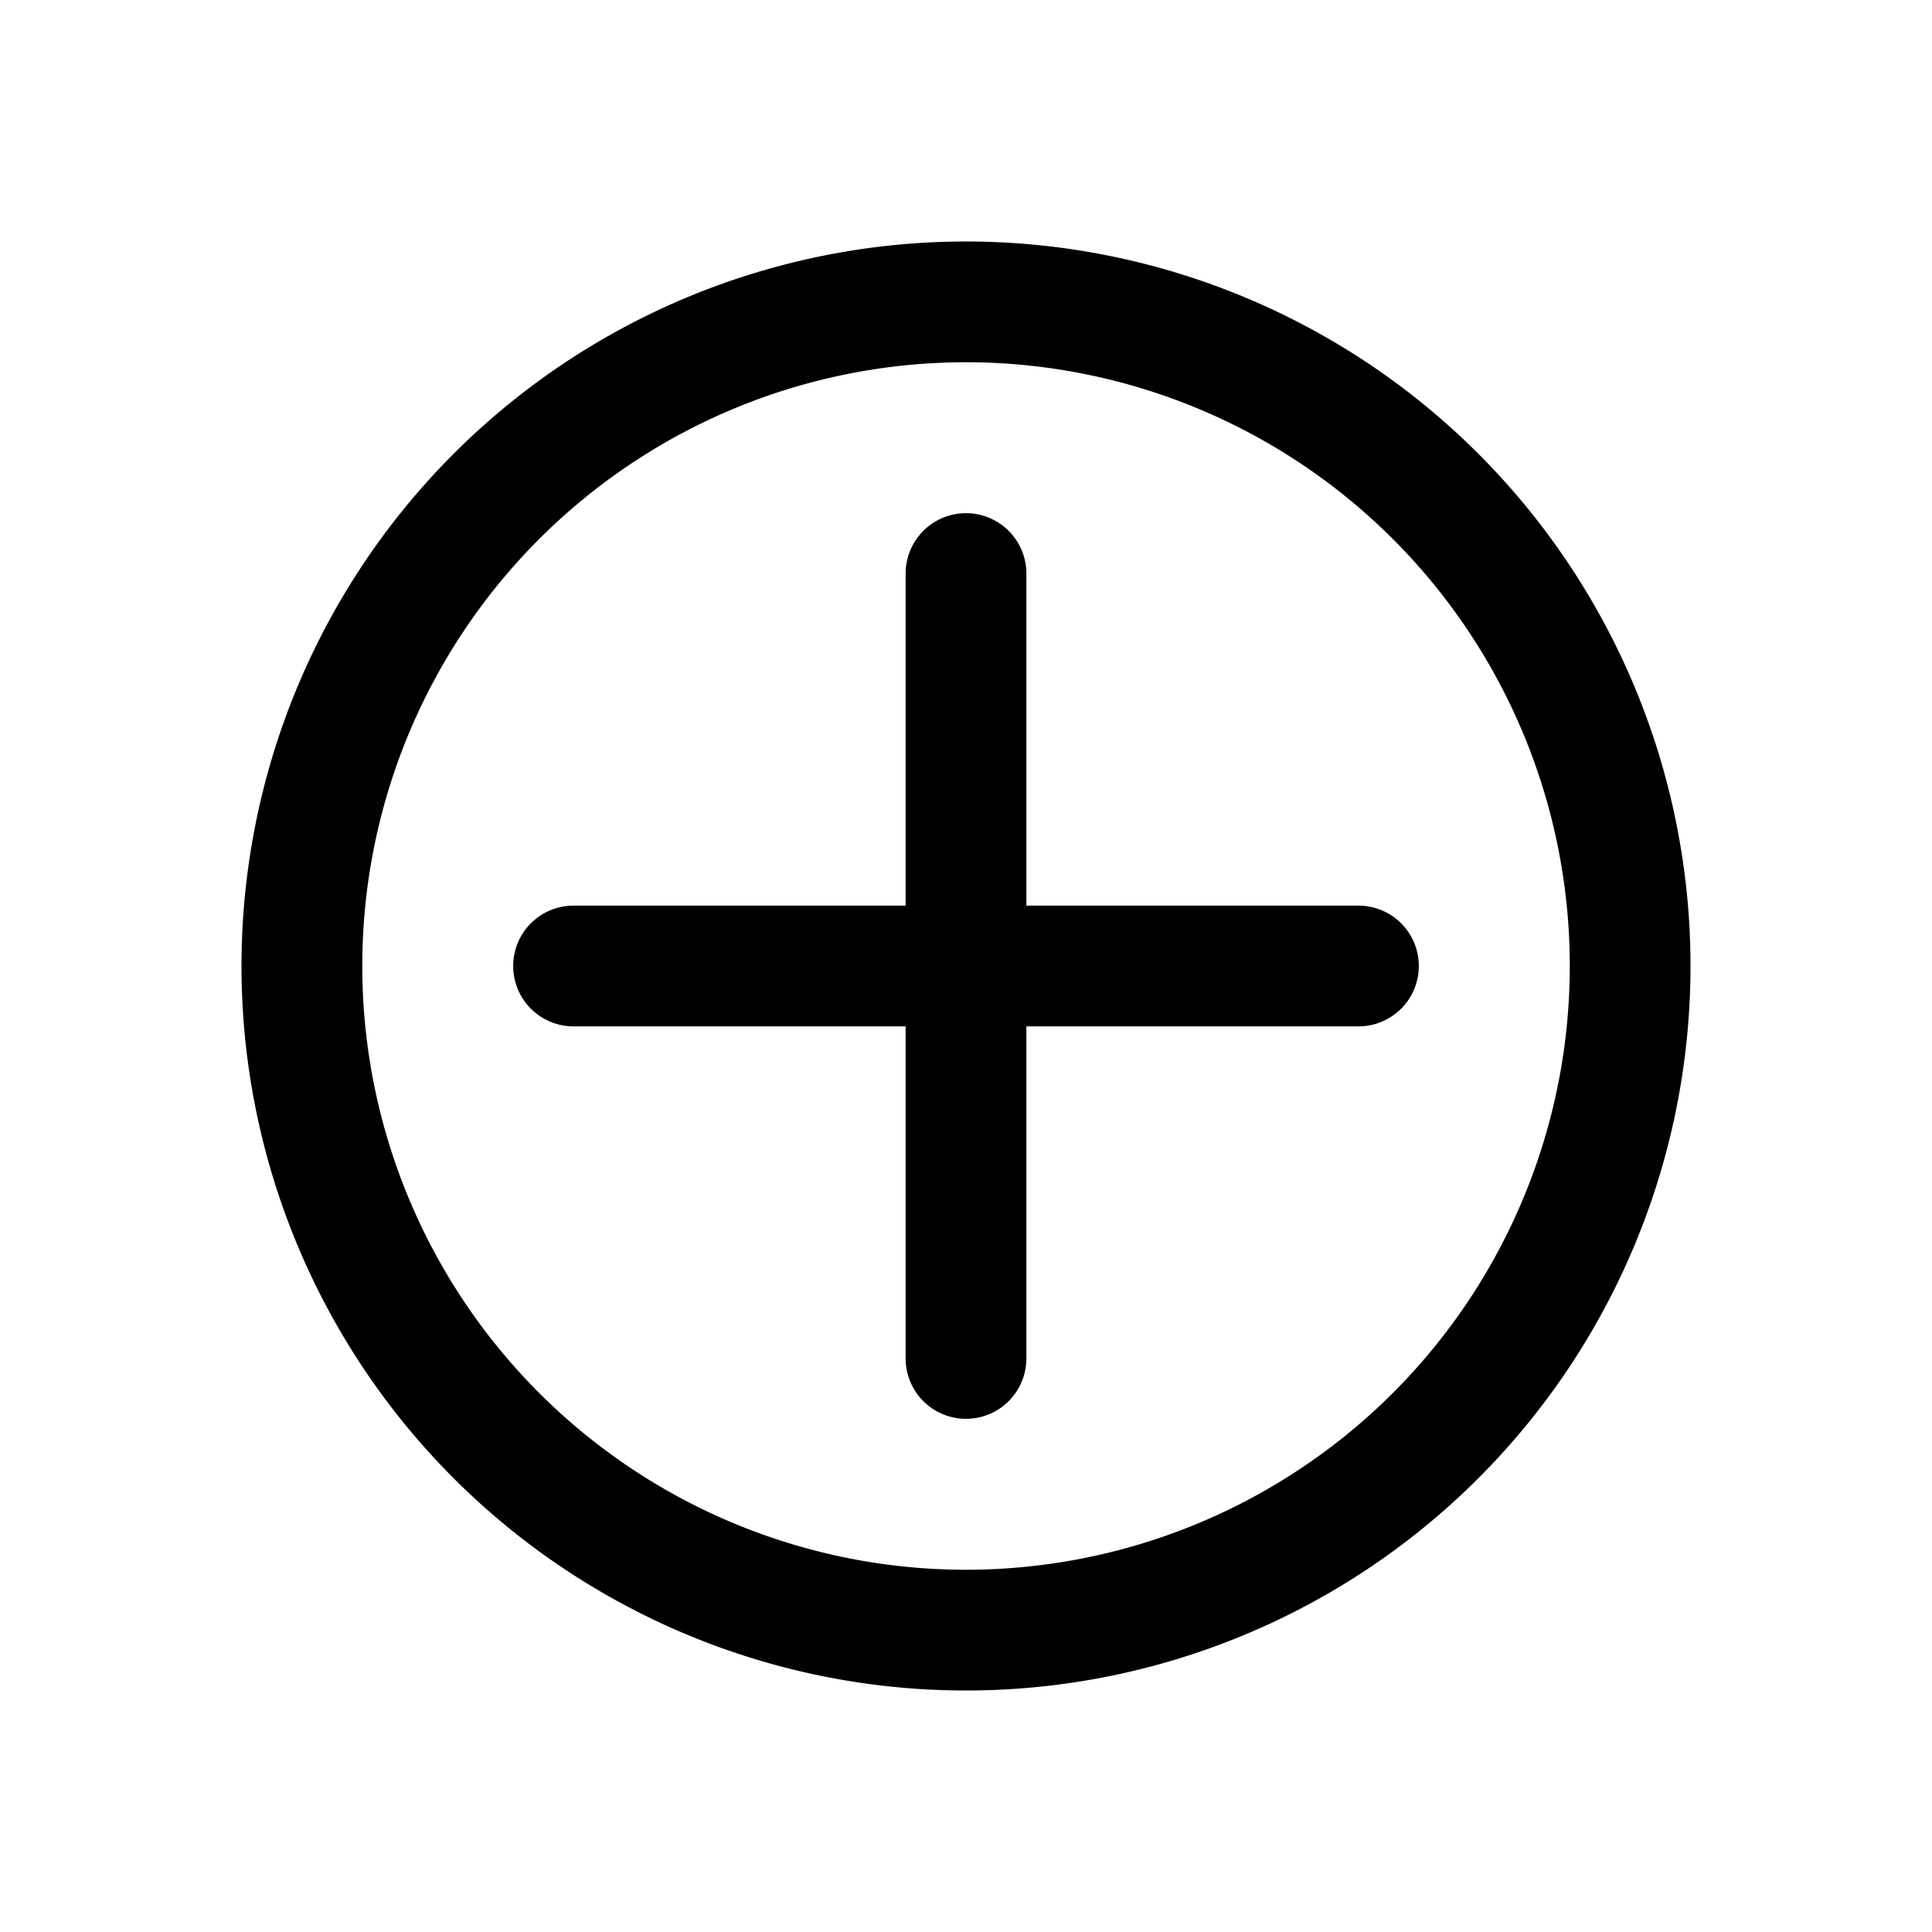 <svg id="Layer_1" data-name="Layer 1" xmlns="http://www.w3.org/2000/svg" width="64" height="64" viewBox="0 0 64 64"><defs><style>.cls-1{fill-rule:evenodd}</style></defs><title>Icons 100</title><path class="cls-1" d="M32 56a24 24 0 1 1 24-24 24 24 0 0 1-24 24zm0-44a20 20 0 1 0 20.001 20A20 20 0 0 0 32 12zm2 33a2 2 0 1 1-4 0V34H19a2 2 0 0 1 0-4h11V19a2 2 0 1 1 4 0v11h11a2 2 0 0 1 0 4H34v11z"/></svg>